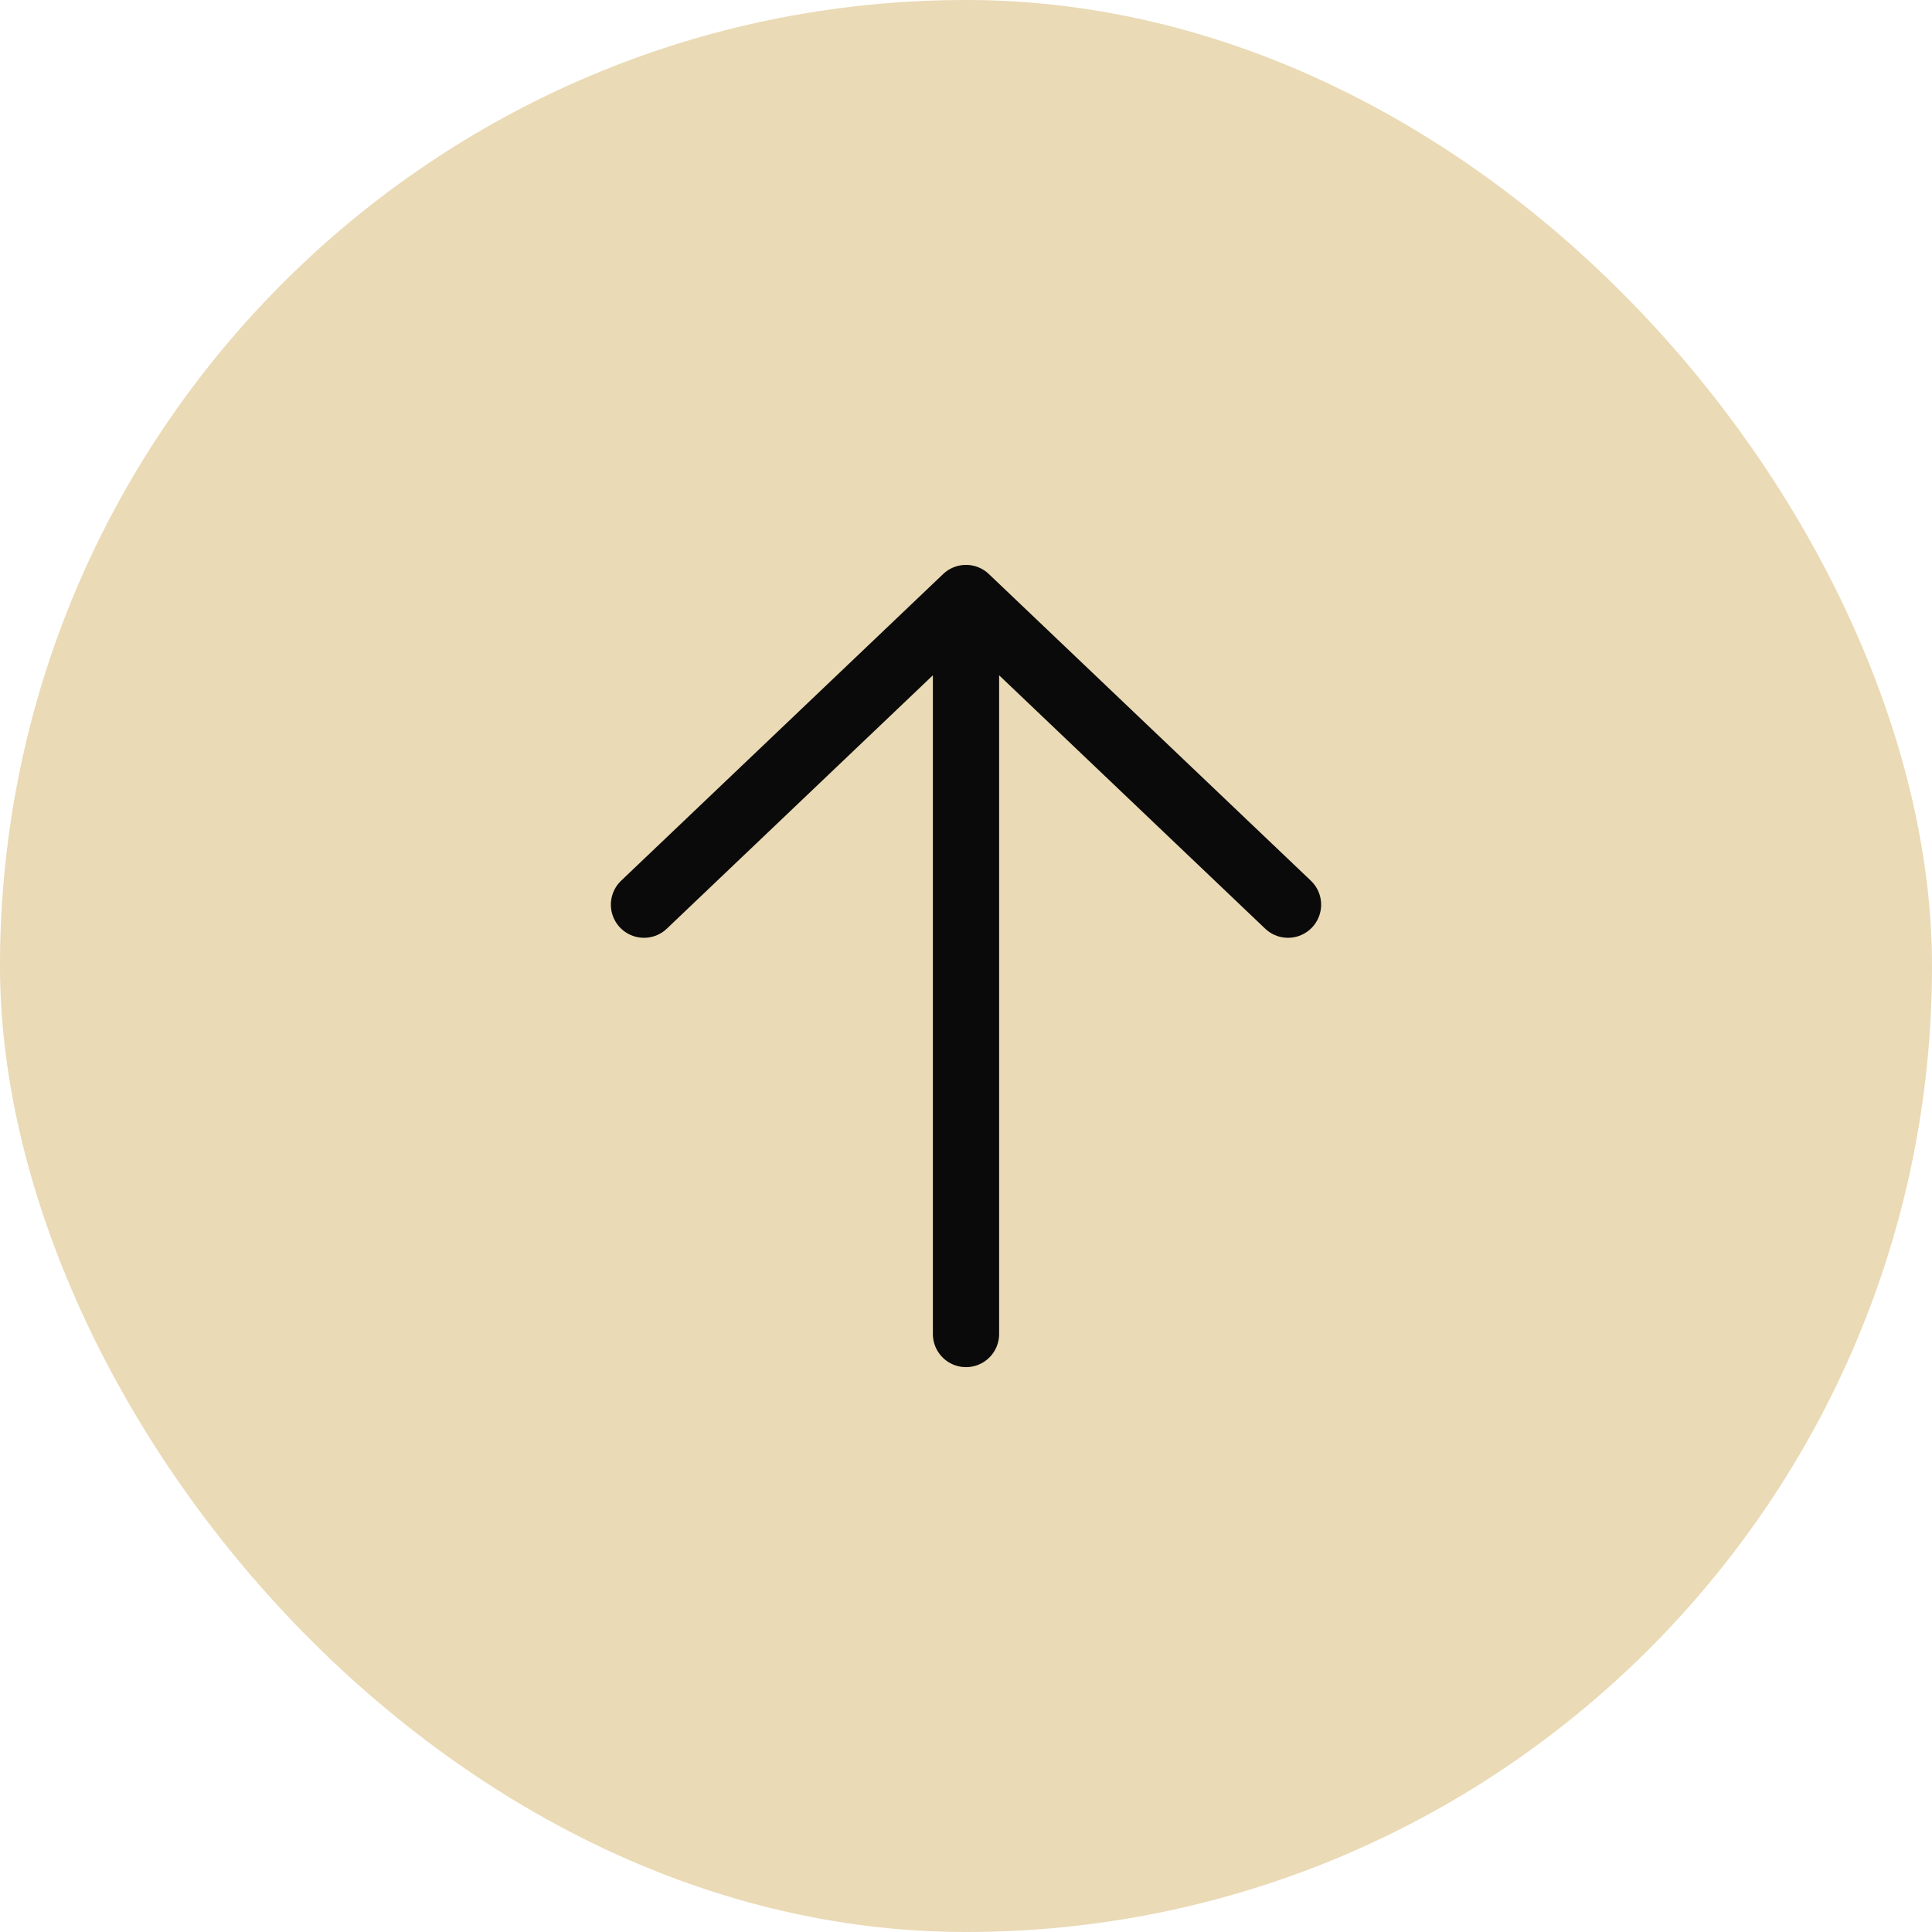 <svg width="70" height="70" viewBox="0 0 70 70" fill="none" xmlns="http://www.w3.org/2000/svg">
<rect width="70" height="70" rx="35" fill="#EADAB5"/>
<path d="M46.667 32.778L35 21.667M35 21.667L23.333 32.778M35 21.667L35 48.334" stroke="#0A0A0A" stroke-width="2.4" stroke-linecap="round" stroke-linejoin="round"/>
</svg>
